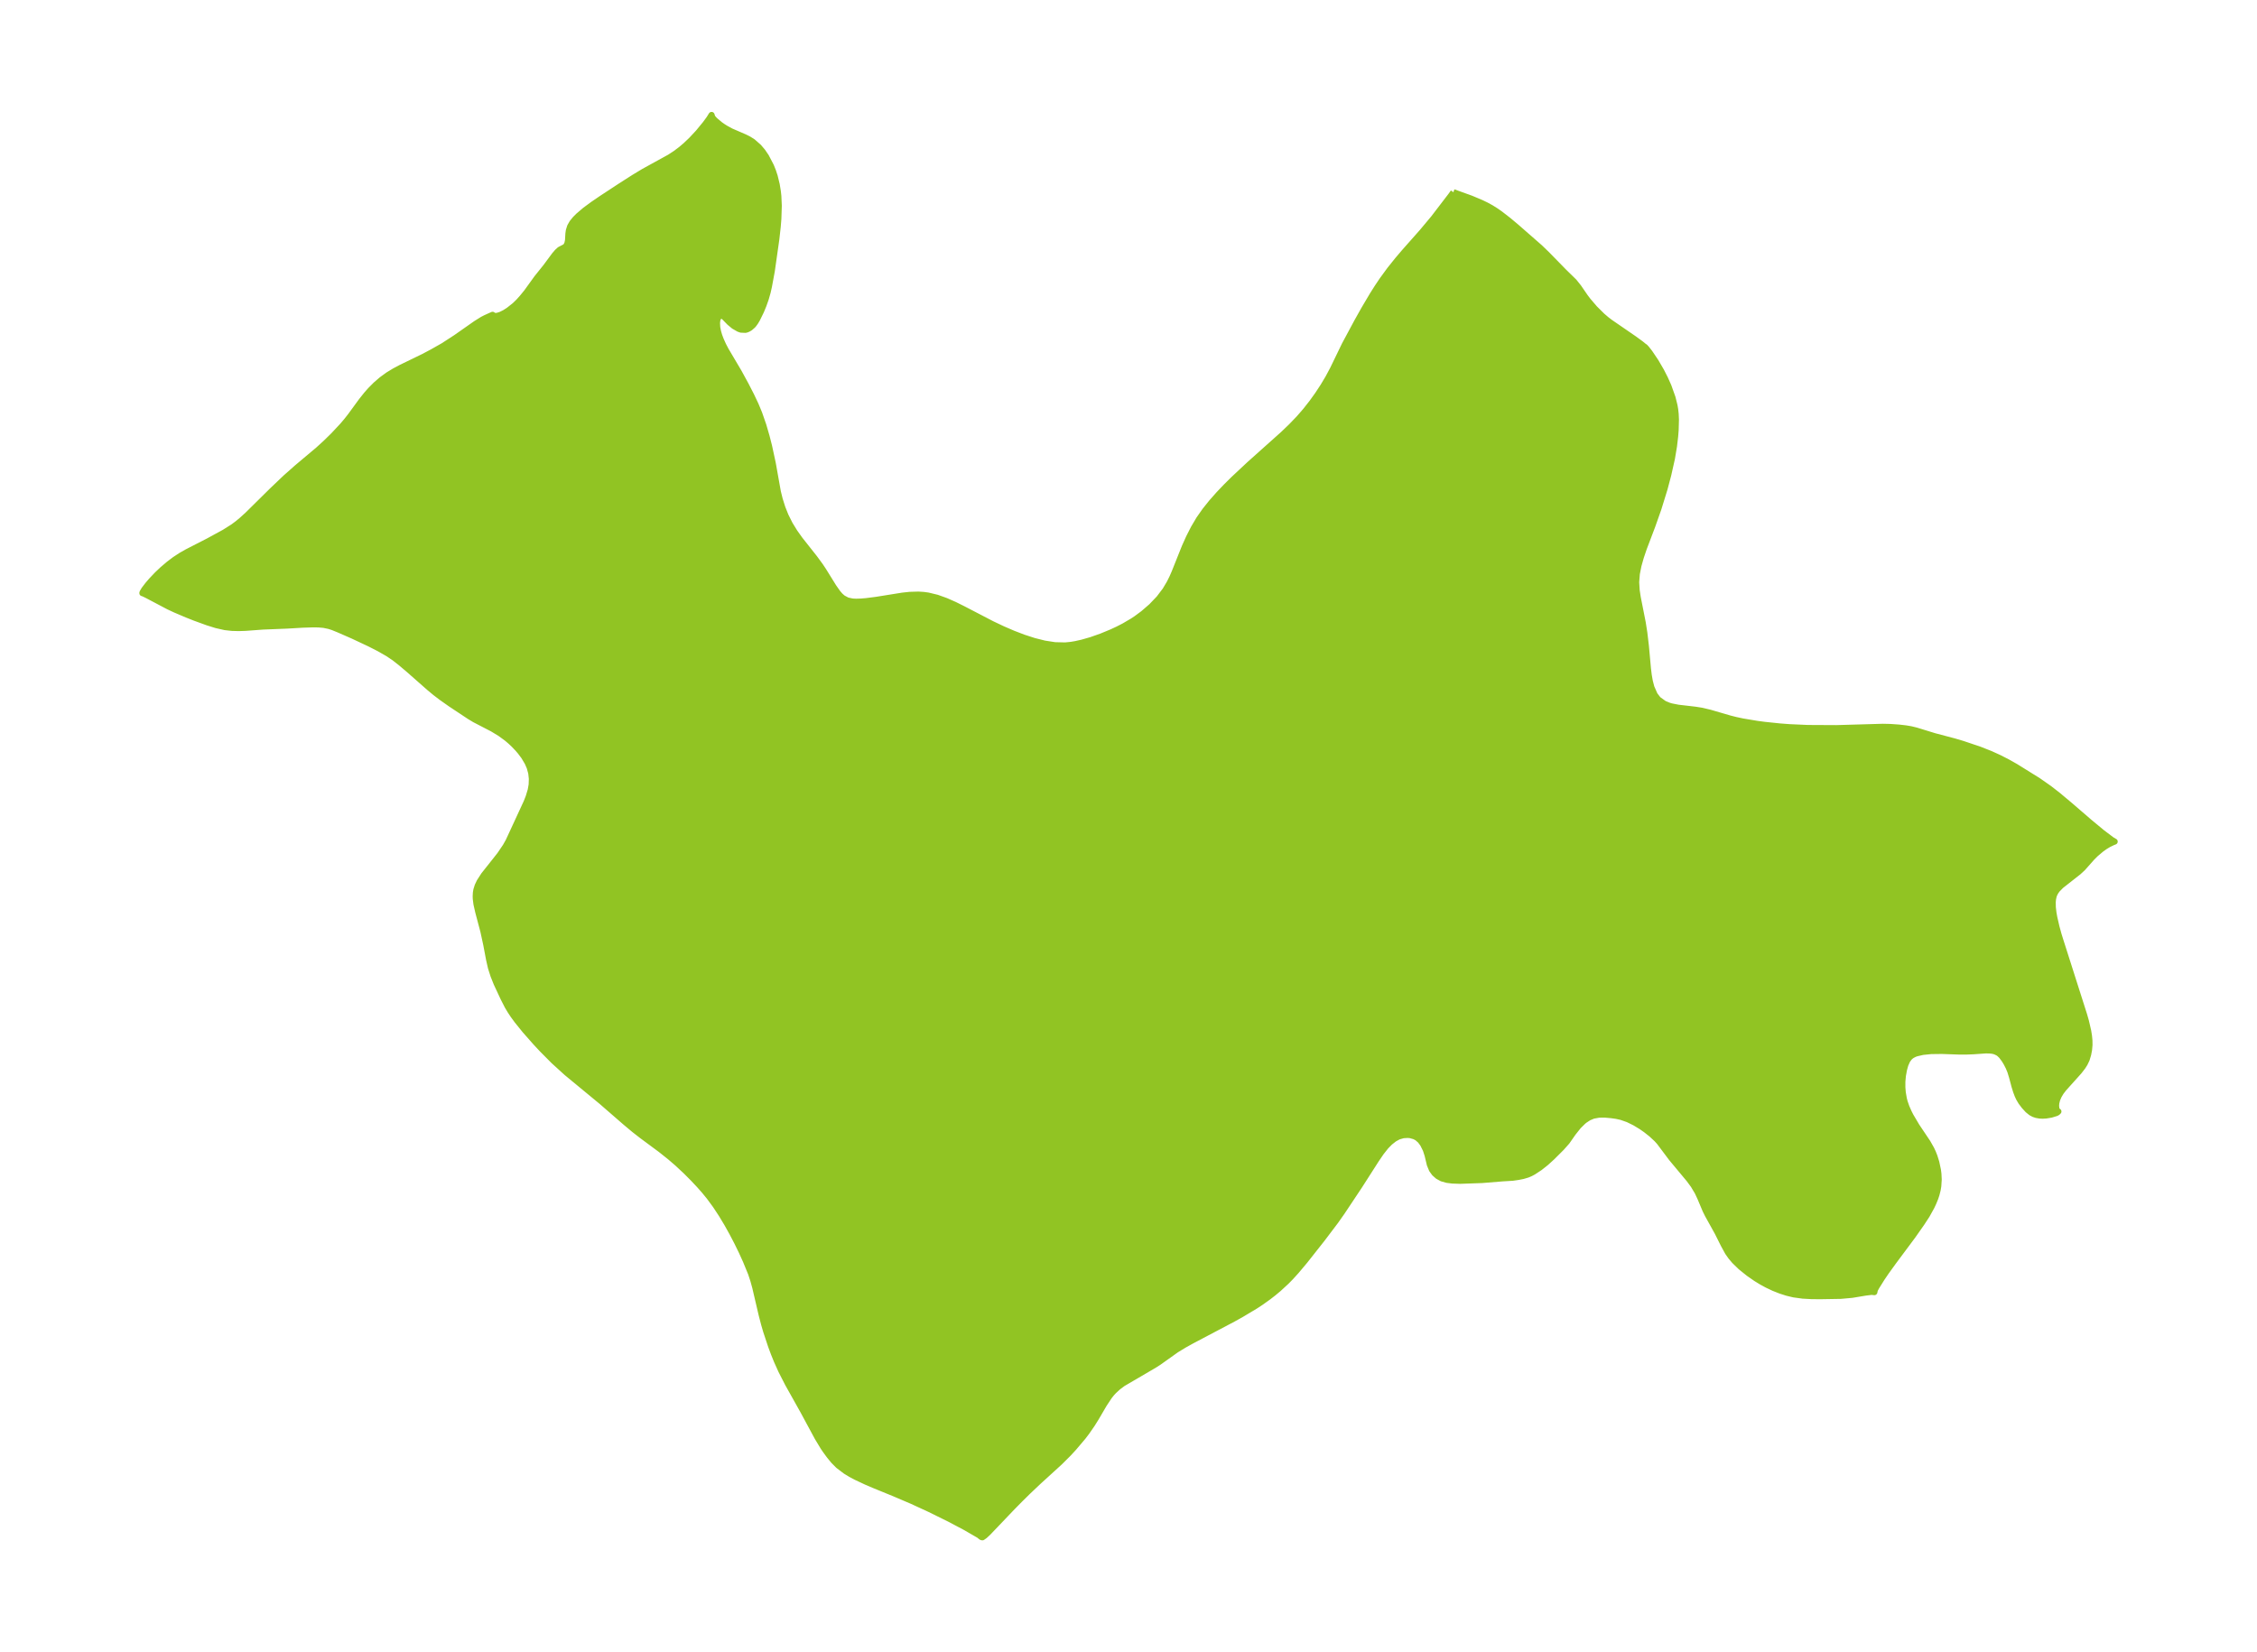 <?xml version="1.0" encoding="UTF-8"?>
<!DOCTYPE svg  PUBLIC '-//W3C//DTD SVG 1.1//EN'  'http://www.w3.org/Graphics/SVG/1.1/DTD/svg11.dtd'>
<svg width="371.52pt" height="271.97pt" version="1.1" viewBox="0 0 371.52 271.97" xmlns="http://www.w3.org/2000/svg" xmlns:xlink="http://www.w3.org/1999/xlink">
 <defs>
  <style type="text/css">*{stroke-linejoin: round; stroke-linecap: butt}</style>
 </defs>
 <g id="figure_1">
  <g id="patch_1">
   <path d="m0 271.97h371.52v-271.97h-371.52v271.97z" fill="none"/>
  </g>
  <g id="axes_1">
   <g id="PatchCollection_1">
    <defs>
     <path id="m8665b39727" d="m239.24-240.33 2.913 1.051 1.673 0.705 0.818 0.395 0.789 0.43 0.765 0.479 0.732 0.51 1.387 1.075 1.314 1.103 3.835 3.355 1.172 1.132 2.816 2.882 1.655 1.618 0.732 0.919 1.077 1.566 0.49 0.648 1.093 1.275 1.236 1.226 0.678 0.58 0.605 0.465 3.946 2.713 1.119 0.817 0.494 0.403 0.204 0.139 0.252 0.275 0.508 0.648 1.006 1.494 0.906 1.558 0.619 1.213 0.563 1.26 0.668 1.874 0.332 1.325 0.108 0.627 0.085 0.779 0.04 0.902-0.046 1.707-0.086 1.072-0.186 1.582-0.341 2.034-0.6 2.671-0.612 2.311-1.013 3.28-1 2.831-1.405 3.704-0.479 1.413-0.396 1.397-0.274 1.383-0.108 1.37 0.086 1.37 0.176 1.152 0.817 4.137 0.267 1.693 0.252 2.133 0.342 3.755 0.13 1.062 0.175 1.008 0.262 1.005 0.549 1.246 0.567 0.738 0.98 0.707 0.793 0.328 0.388 0.113 1.134 0.224 2.788 0.324 1.096 0.174 1.346 0.321 3.28 0.955 0.965 0.244 1.138 0.244 2.385 0.399 1.238 0.163 2.535 0.263 1.532 0.116 3.032 0.135 4.715 0.024 7.62-0.22 1.24 0.027 1.405 0.099 1.131 0.129 0.854 0.144 0.884 0.216 3.019 0.928 3.25 0.86 1.392 0.413 2.742 0.924 1.808 0.713 1.48 0.674 1.332 0.684 1.341 0.757 3.714 2.312 1.795 1.256 1.426 1.105 2.034 1.703 3.091 2.671 2.195 1.818 1.588 1.196 0.411 0.246 0.049 0.018-0.295 0.114-0.701 0.338-0.607 0.367-0.597 0.425-0.975 0.825-0.57 0.573-1.511 1.707-0.707 0.654-2.866 2.25-0.621 0.633-0.274 0.377-0.213 0.404-0.1 0.275-0.112 0.491-0.051 0.511 0.015 0.881 0.108 0.917 0.136 0.755 0.356 1.55 0.346 1.263 0.331 1.062 3.876 12.158 0.289 1.006 0.381 1.643 0.13 0.806 0.074 0.756 0.011 0.737-0.074 0.808-0.149 0.771-0.247 0.816-0.311 0.651-0.341 0.541-0.599 0.775-2.525 2.814-0.458 0.599-0.355 0.595-0.258 0.602-0.149 0.584-0.036 0.47 0.054 0.466 0.073 0.213 0.128 0.18 0.133 0.069-0.169 0.16-0.195 0.105-0.832 0.254-0.862 0.141-0.551 0.028-0.466-0.022-0.544-0.094-0.437-0.148-0.44-0.235-0.543-0.439-0.582-0.639-0.515-0.679-0.359-0.609-0.229-0.494-0.24-0.632-0.266-0.855-0.389-1.467-0.293-0.962-0.286-0.698-0.356-0.693-0.317-0.525-0.481-0.647-0.351-0.342-0.251-0.18-0.483-0.223-0.407-0.1-0.549-0.057-0.609-0.002-1.97 0.137-1.306 0.051-1.077-0.005-2.834-0.098-1.778 0.022-1.366 0.138-1.034 0.239-0.313 0.114-0.41 0.21-0.238 0.172-0.236 0.225-0.315 0.436-0.316 0.711-0.224 0.806-0.185 1.01-0.086 0.972-0.001 0.94 0.068 0.847 0.177 1.027 0.132 0.512 0.295 0.853 0.371 0.846 0.316 0.626 0.991 1.677 1.812 2.702 0.597 1.054 0.279 0.597 0.259 0.659 0.293 0.947 0.273 1.288 0.079 0.625 0.044 0.928-0.071 1.079-0.105 0.622-0.193 0.761-0.199 0.594-0.307 0.754-0.312 0.664-0.756 1.364-0.859 1.319-1.449 2.067-3.231 4.34-1.165 1.615-0.688 1.011-0.926 1.482-0.252 0.474-0.079 0.379-0.452-0.049-1.015 0.124-2.195 0.365-1.868 0.169-3.291 0.055-1.477-0.01-1.485-0.081-1.473-0.202-1.104-0.263-1.083-0.348-1.115-0.441-1.082-0.51-0.937-0.511-0.901-0.553-1.21-0.839-1.314-1.059-1.017-0.99-0.586-0.693-0.506-0.719-0.67-1.22-1.03-2.056-1.621-2.922-0.371-0.75-0.835-1.987-0.457-0.981-0.676-1.132-0.707-0.961-2.908-3.488-1.989-2.653-0.444-0.49-0.887-0.824-0.905-0.714-0.735-0.514-1.083-0.657-1.109-0.543-1.115-0.393-0.832-0.182-0.823-0.115-1.033-0.091-0.996 0.009-0.939 0.171-0.729 0.305-0.668 0.433-0.266 0.216-0.773 0.759-0.894 1.125-0.997 1.428-0.896 1.012-1.557 1.554-0.98 0.891-1.037 0.823-1.061 0.698-0.476 0.254-0.486 0.207-0.749 0.222-0.764 0.152-0.932 0.135-1.685 0.102-3.341 0.272-3.619 0.129-1.271-0.044-0.896-0.113-0.825-0.233-0.671-0.367-0.556-0.492-0.425-0.588-0.342-0.829-0.37-1.542-0.292-0.906-0.468-0.94-0.432-0.583-0.522-0.455-0.438-0.229-0.672-0.192-0.435-0.041-0.755 0.047-0.778 0.223-0.697 0.382-0.707 0.555-0.679 0.692-0.78 0.986-0.816 1.2-2.747 4.29-2.886 4.337-1.025 1.457-2.217 2.932-2.836 3.595-1.44 1.716-0.885 0.977-0.723 0.739-1.305 1.202-0.827 0.69-0.851 0.66-1.278 0.91-0.869 0.569-2.26 1.352-1.391 0.776-6.822 3.601-1.265 0.703-1.285 0.785-2.886 2.054-0.745 0.475-5.156 3.016-0.768 0.574-0.722 0.664-0.36 0.392-0.399 0.504-0.852 1.29-1.33 2.275-0.657 1.049-0.889 1.281-0.573 0.751-1.529 1.806-0.877 0.95-1.442 1.438-3.535 3.223-1.746 1.655-1.298 1.283-1.216 1.234-3.985 4.178-0.543 0.504-0.388 0.273-0.178-0.038-0.379-0.312-2.22-1.284-2.644-1.4-3.223-1.589-2.944-1.357-2.906-1.24-3.437-1.405-1.202-0.516-1.65-0.776-0.886-0.471-0.833-0.504-1.218-0.924-0.763-0.77-0.692-0.841-0.629-0.856-0.384-0.566-0.954-1.582-2.385-4.417-2.497-4.459-1.087-2.126-0.729-1.621-0.501-1.239-0.454-1.22-0.792-2.385-0.34-1.161-0.422-1.624-1.04-4.45-0.324-1.175-0.375-1.139-0.85-2.074-0.693-1.527-0.751-1.538-0.803-1.539-0.854-1.53-0.909-1.51-0.972-1.476-1.048-1.426-0.801-0.979-0.84-0.95-1.016-1.08-1.168-1.173-1.418-1.323-1.199-1.032-1.526-1.216-3.132-2.321-1.254-0.977-1.458-1.221-3.913-3.4-5.733-4.731-2.14-1.945-1.917-1.932-1.106-1.188-1.701-1.931-1.296-1.604-0.635-0.871-0.499-0.751-0.449-0.756-0.672-1.315-1.139-2.444-0.504-1.263-0.413-1.29-0.307-1.341-0.474-2.508-0.474-2.182-0.833-3.136-0.299-1.32-0.109-0.856-0.016-0.42 0.032-0.595 0.077-0.458 0.215-0.682 0.317-0.665 0.698-1.086 2.649-3.347 0.93-1.375 0.492-0.872 2.951-6.381 0.351-0.89 0.344-1.138 0.155-0.884 0.034-0.974-0.104-0.95-0.259-0.935-0.346-0.794-0.59-0.99-0.59-0.787-0.435-0.508-0.627-0.658-0.547-0.517-0.602-0.514-1.088-0.8-1.291-0.785-2.924-1.515-0.829-0.497-3.141-2.083-1.511-1.065-1.008-0.769-0.991-0.822-3.395-2.989-1.258-1.066-1.103-0.868-1.076-0.72-1.46-0.835-1.571-0.799-2.689-1.264-2.352-1.03-0.998-0.405-0.59-0.188-0.88-0.184-0.867-0.076-0.919-0.013-1.673 0.053-2.568 0.151-3.969 0.159-2.899 0.214-1.091 0.036-1.138-0.031-1.135-0.128-1.418-0.32-1.442-0.448-2.096-0.762-1.286-0.509-1.971-0.838-1.068-0.5-3.526-1.86-0.606-0.294-0.189-0.054 0.009-0.1 0.3-0.507 0.592-0.776 0.57-0.666 0.978-1.03 0.859-0.813 1.057-0.899 0.969-0.731 1.03-0.677 1.009-0.573 3.498-1.793 2.624-1.431 1.45-0.915 0.728-0.543 0.701-0.581 0.958-0.87 4.047-3.998 2.18-2.079 1.936-1.713 3.461-2.91 1.22-1.113 1.255-1.226 1.514-1.618 0.674-0.793 0.636-0.809 1.812-2.48 0.845-1.062 0.631-0.715 0.857-0.863 0.979-0.849 1.094-0.796 1.055-0.638 1.05-0.558 3.676-1.784 1.456-0.771 1.807-1.023 2.081-1.351 3.319-2.325 1.048-0.655 0.522-0.27 1.158-0.525 0.237 0.189 0.505-0.007 0.581-0.177 0.646-0.317 0.672-0.426 1.024-0.809 0.634-0.619 0.562-0.625 0.737-0.9 1.709-2.366 1.483-1.852 1.429-1.93 0.433-0.504 0.41-0.373 0.84-0.436 0.216-0.191 0.19-0.384 0.111-0.523 0.064-1.109 0.07-0.501 0.216-0.687 0.351-0.607 0.481-0.595 0.51-0.517 1.118-0.953 1.331-0.98 1.458-0.994 3.105-2.037 2.18-1.391 1.566-0.946 4.291-2.361 0.943-0.617 0.92-0.691 0.761-0.647 0.95-0.904 1.132-1.213 1.167-1.422 0.628-0.856 0.386-0.624 0.126 0.409 0.4 0.454 0.868 0.732 0.48 0.337 0.453 0.285 0.891 0.484 2.261 0.978 0.651 0.33 0.662 0.419 0.974 0.857 0.626 0.74 0.567 0.83 0.815 1.558 0.343 0.856 0.282 0.863 0.324 1.339 0.184 1.125 0.083 0.762 0.071 1.587-0.069 2.152-0.102 1.272-0.227 2.039-0.75 5.281-0.469 2.534-0.212 0.946-0.315 1.1-0.37 1.048-0.404 0.98-0.65 1.326-0.274 0.461-0.274 0.382-0.157 0.181-0.445 0.388-0.317 0.188-0.245 0.101-0.203 0.053-0.735-0.03-0.369-0.129-0.787-0.451-0.711-0.588-0.953-0.973-0.34-0.17-0.336 0.059-0.271 0.293-0.128 0.374-0.054 0.48 0.038 0.725 0.13 0.687 0.193 0.661 0.263 0.701 0.397 0.886 0.44 0.837 2.147 3.633 1.132 2.076 0.892 1.735 0.731 1.544 0.59 1.422 0.679 1.958 0.532 1.831 0.41 1.608 0.612 2.837 0.829 4.647 0.308 1.248 0.435 1.38 0.531 1.335 0.689 1.379 0.799 1.302 0.869 1.221 2.413 3.053 0.916 1.249 0.533 0.8 1.68 2.708 0.675 0.96 0.413 0.479 0.448 0.395 0.728 0.388 0.834 0.179 0.598 0.031 0.82-0.024 0.848-0.071 1.669-0.213 4.322-0.693 1.194-0.128 1.413-0.041 0.857 0.054 0.732 0.1 1.474 0.357 1.461 0.524 1.455 0.644 1.455 0.724 4.681 2.434 1.768 0.838 1.707 0.736 1.719 0.658 1.724 0.56 1.721 0.432 1.712 0.264 1.694 0.043 0.975-0.097 0.743-0.126 1.092-0.245 1.457-0.417 1.657-0.581 1.737-0.717 1.026-0.478 1.006-0.517 1.429-0.839 0.609-0.405 1.119-0.829 1.354-1.17 1.259-1.317 1.03-1.359 0.707-1.19 0.441-0.889 0.37-0.845 1.664-4.165 0.706-1.573 0.784-1.543 0.883-1.492 0.988-1.411 1.084-1.354 1.157-1.309 1.213-1.274 1.256-1.246 2.598-2.43 5.526-4.94 1.346-1.29 1.286-1.338 1.087-1.255 1.024-1.301 0.964-1.34 0.904-1.375 0.839-1.406 0.766-1.436 1.95-4.023 2.038-3.795 1.17-2.084 1.372-2.314 0.782-1.237 0.823-1.226 1.203-1.646 1.3-1.625 1.056-1.243 2.985-3.373 1.883-2.25 2.863-3.74 0.396-0.557" stroke="#91c423"/>
    </defs>
    <g clip-path="url(#p16cdfe507f)">
     <use y="271.969" fill="#91c423" stroke="#91c423" xlink:href="#m8665b39727"/>
    </g>
   </g>
  </g>
 </g>
 <defs>
  <clipPath id="p16cdfe507f">
   <rect x="7.2" y="7.2" width="357.12" height="257.57"/>
  </clipPath>
 </defs>
</svg>
